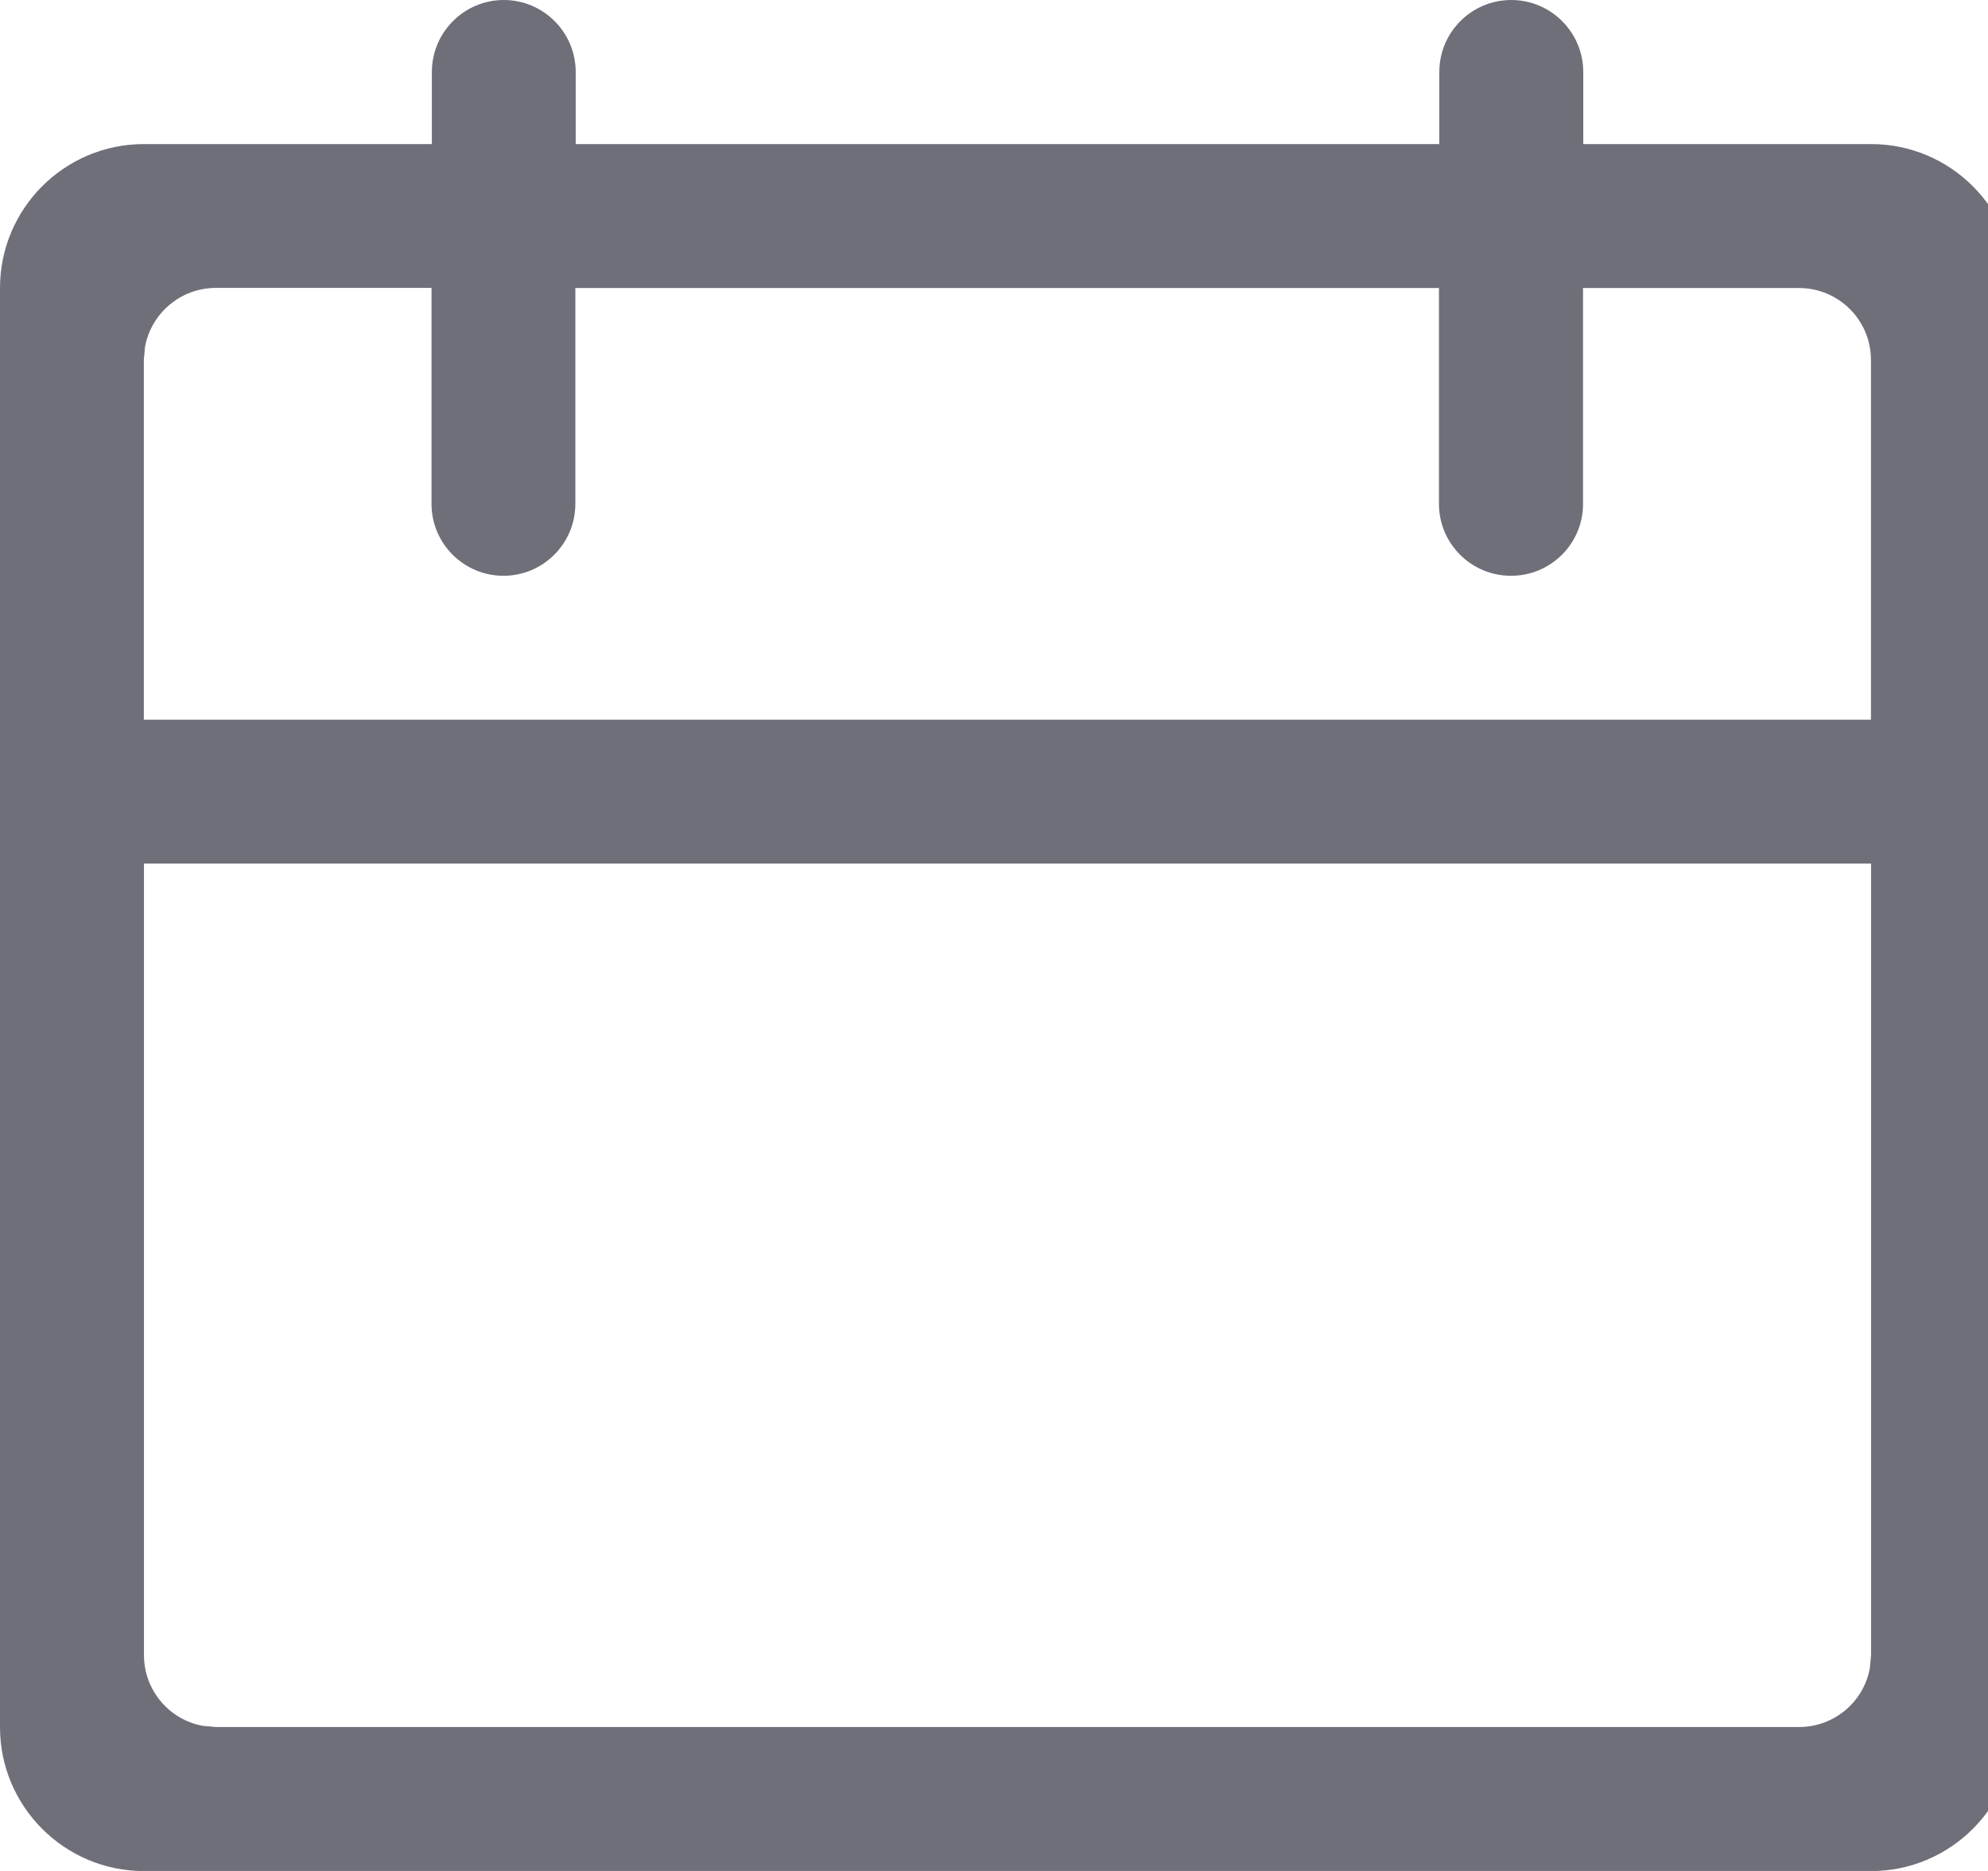 <!-- Generated by IcoMoon.io -->
<svg version="1.1" xmlns="http://www.w3.org/2000/svg" width="17" height="16" viewBox="0 0 17 16">
<title>calendar</title>
<path fill="#6f6f79" d="M12.923 0c0.339 0 0.616 0.276 0.616 0.616v0.616h2.461c0.68 0 1.231 0.552 1.231 1.231v12.307c0 0.679-0.552 1.231-1.231 1.231h-14.769c-0.679 0-1.231-0.552-1.231-1.231v-12.307c0-0.679 0.551-1.231 1.231-1.231h2.462v-0.616c0-0.34 0.276-0.616 0.615-0.616s0.615 0.276 0.615 0.616v0.616h7.385v-0.616c0-0.34 0.275-0.616 0.616-0.616zM16 7.385h-14.769v6.769c0 0.302 0.218 0.554 0.504 0.605l0.111 0.010h13.539c0.302 0 0.554-0.218 0.605-0.505l0.010-0.111v-6.769zM3.692 2.462h-1.846c-0.301 0-0.554 0.218-0.606 0.505l-0.010 0.111v3.077h14.769v-3.077c0-0.34-0.275-0.615-0.616-0.615h-1.846v1.846c0 0.34-0.275 0.615-0.616 0.615s-0.616-0.276-0.616-0.615v-1.846h-7.385v1.846c0 0.34-0.276 0.615-0.615 0.615s-0.615-0.276-0.615-0.615v-1.846z" />
</svg>
